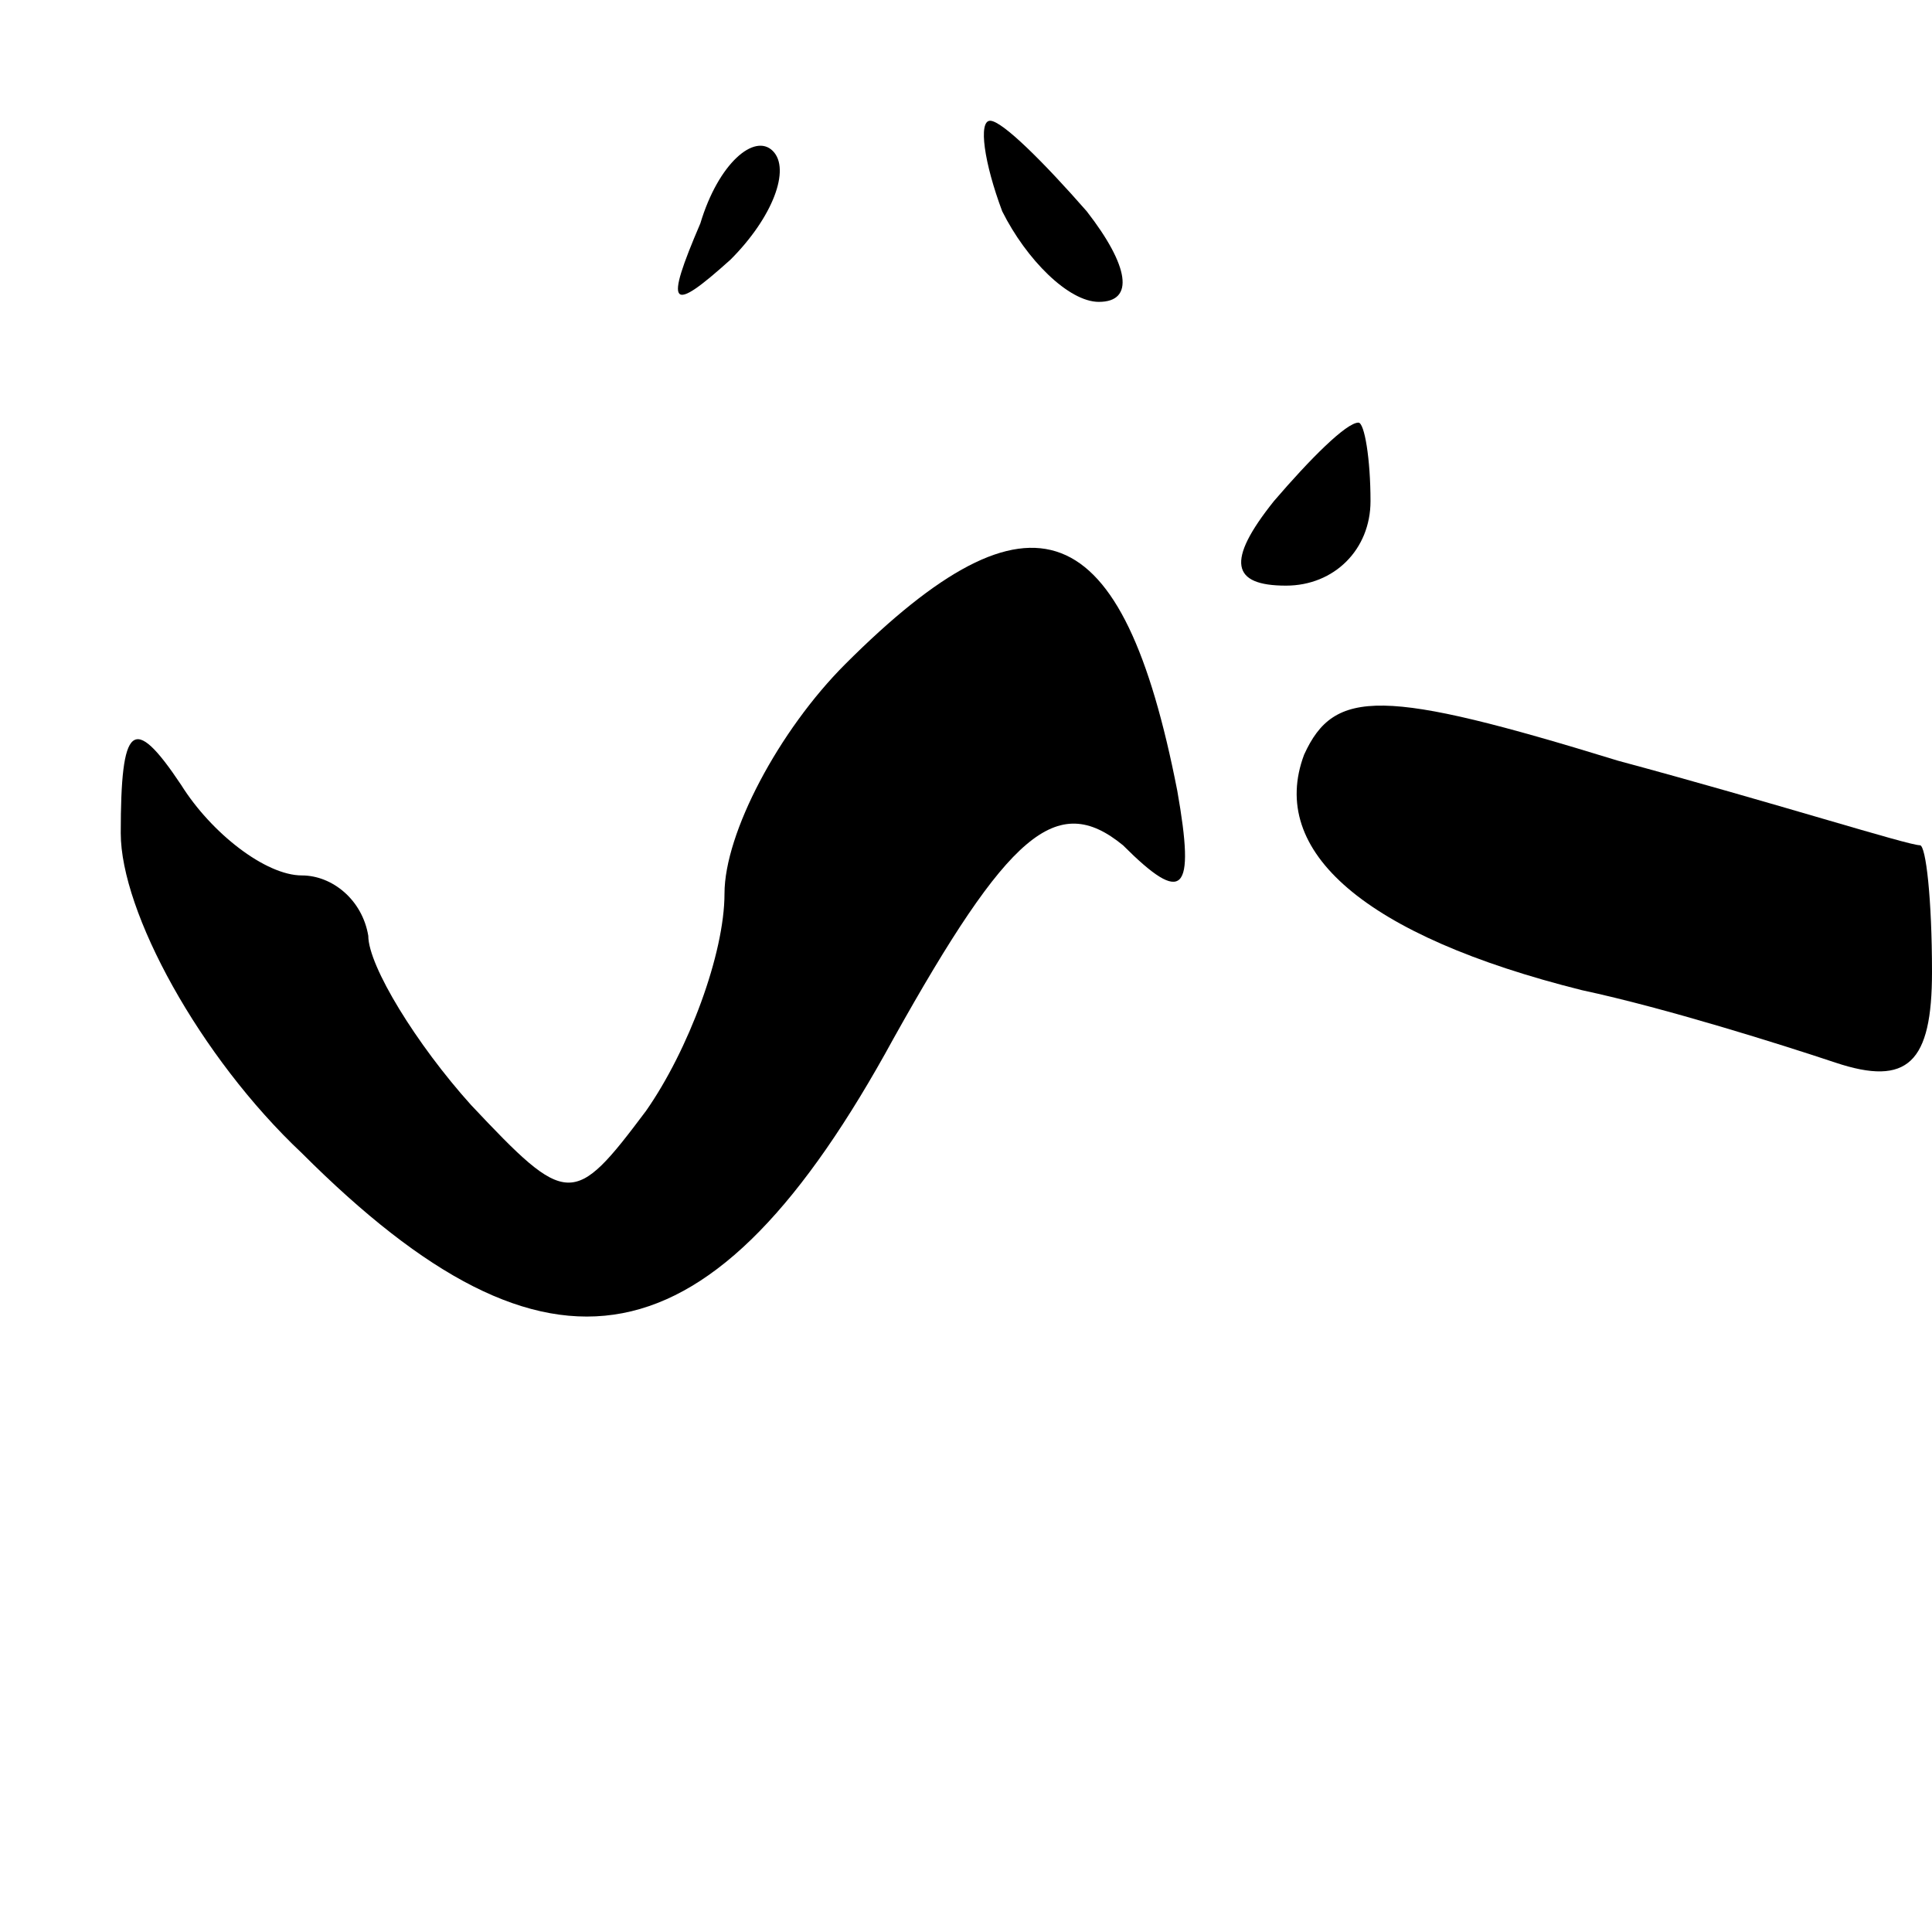 <?xml version="1.0" standalone="no"?>
<!DOCTYPE svg PUBLIC "-//W3C//DTD SVG 20010904//EN"
 "http://www.w3.org/TR/2001/REC-SVG-20010904/DTD/svg10.dtd">
<svg version="1.0" xmlns="http://www.w3.org/2000/svg"
 width="32pt" height="32pt" viewBox="0 0 32 32"
 preserveAspectRatio="xMidYMid meet">
<g transform="translate(0,32) scale(0.1,-0.1)"
fill="#000000" stroke="none">
<path fill="#000000" stroke="none" d="M116 283 c-6 -14 -5 -15 5 -6 7 7 10
15 7 18 -3 3 -9 -2 -12 -12z"/>
<path fill="#000000" stroke="none" d="M166 285 c4 -8 11 -15 16 -15 6 0 5 6
-2 15 -7 8 -14 15 -16 15 -2 0 -1 -7 2 -15z"/>
<path fill="#000000" stroke="none" d="M211 237 c-8 -10 -7 -14 2 -14 8 0 14
6 14 14 0 7 -1 13 -2 13 -2 0 -8 -6 -14 -13z"/>
<path fill="#000000" stroke="none" d="M140 210 c-11 -11 -20 -28 -20 -38 0
-10 -6 -26 -13 -36 -12 -16 -13 -16 -29 1 -9 10 -17 23 -17 28 -1 6 -6 10 -11
10 -6 0 -15 7 -20 15 -8 12 -10 10 -10 -8 0 -13 13 -37 30 -53 41 -41 68 -36
98 19 19 34 27 41 38 32 10 -10 12 -8 9 9 -9 46 -24 52 -55 21z"/>
<path fill="#000000" stroke="none" d="M216 195 c-6 -16 10 -30 46 -39 14 -3
33 -9 42 -12 12 -4 16 0 16 15 0 12 -1 21 -2 21 -2 0 -24 7 -50 14 -39 12 -47
12 -52 1z"/>
</g>
</svg>
